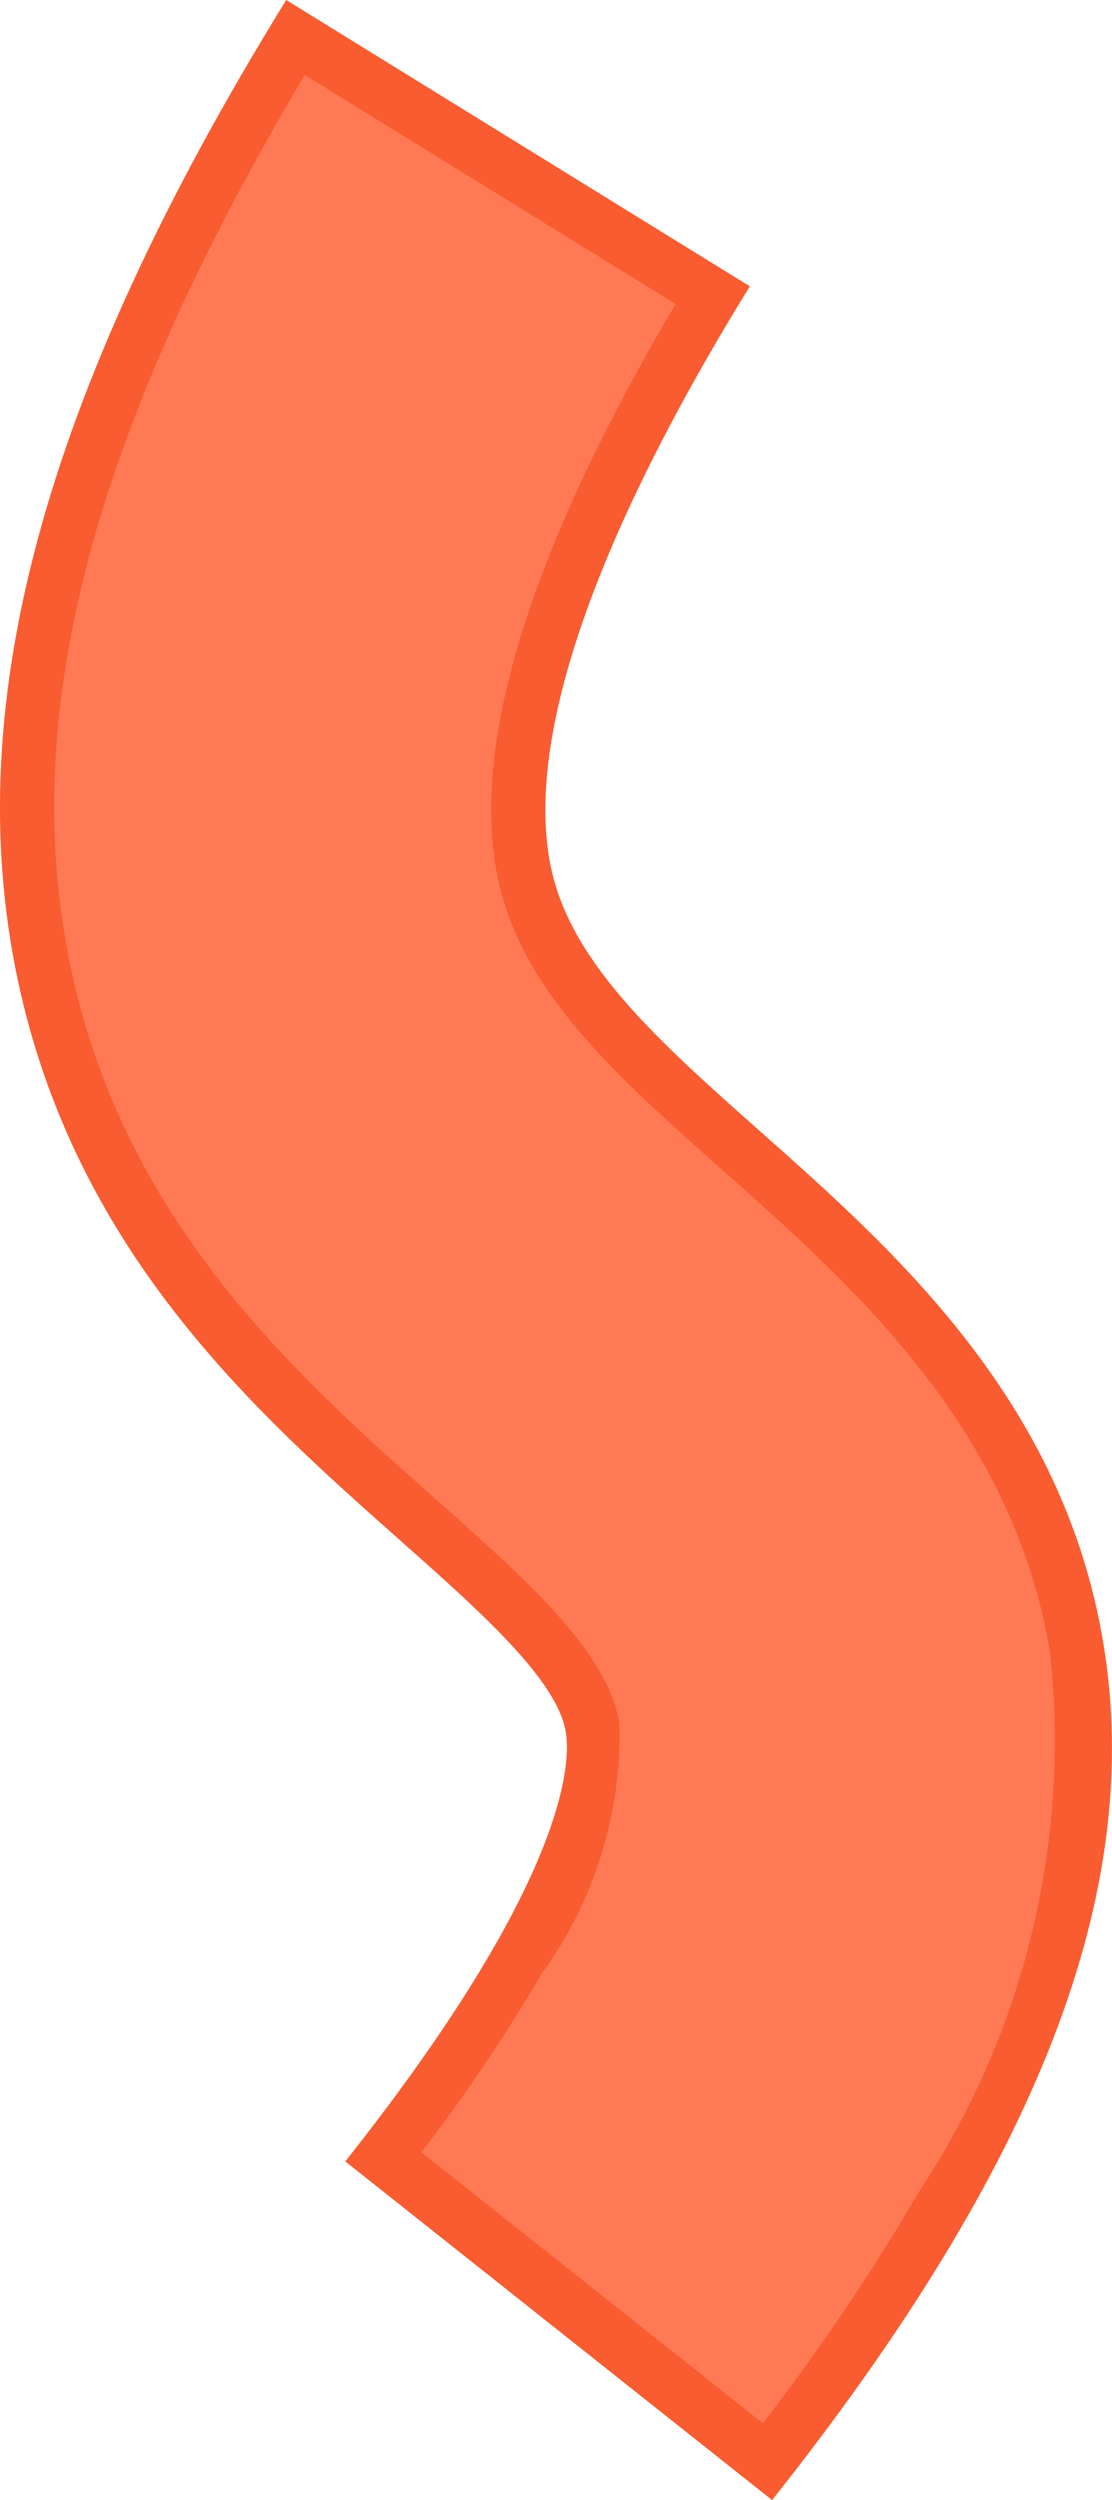 <svg xmlns="http://www.w3.org/2000/svg" width="13.446" height="30.228" viewBox="0 0 13.446 30.228">
  <defs>
    <style>
      .cls-1 {
        fill: #f95c30;
      }

      .cls-2 {
        fill: #ff7954;
      }
    </style>
  </defs>
  <g id="丝带4" transform="translate(1730.732 2444.034)">
    <path id="路径_3269" data-name="路径 3269" class="cls-1" d="M-1727.271-2444.034l5.606,3.462c-1.917,3.106-2.745,5.553-2.394,7.076.263,1.138,1.309,2.066,2.519,3.141,1.635,1.451,3.67,3.257,4.152,6.205.49,2.993-.784,6.28-4.008,10.344l-5.161-4.095c2.7-3.409,2.725-4.83,2.667-5.185-.1-.638-1.037-1.466-2.024-2.342-1.706-1.514-3.829-3.4-4.565-6.586C-1731.261-2435.4-1730.242-2439.222-1727.271-2444.034Z"/>
    <path id="路径_3270" data-name="路径 3270" class="cls-2" d="M-1719.624-2417.529a26.166,26.166,0,0,1-1.883,2.794l-4.13-3.277a20.6,20.6,0,0,0,1.451-2.153h0a4.942,4.942,0,0,0,.945-3.027c-.142-.869-1.112-1.73-2.235-2.727-1.637-1.454-3.673-3.261-4.362-6.243s.106-6.3,2.5-10.467q.141-.246.289-.5l4.486,2.77c-.065.11-.129.22-.191.328-1.649,2.875-2.3,5.122-1.944,6.678.31,1.343,1.429,2.336,2.723,3.485,1.558,1.383,3.495,3.1,3.94,5.819A9.864,9.864,0,0,1-1719.624-2417.529Z"/>
  </g>
</svg>

